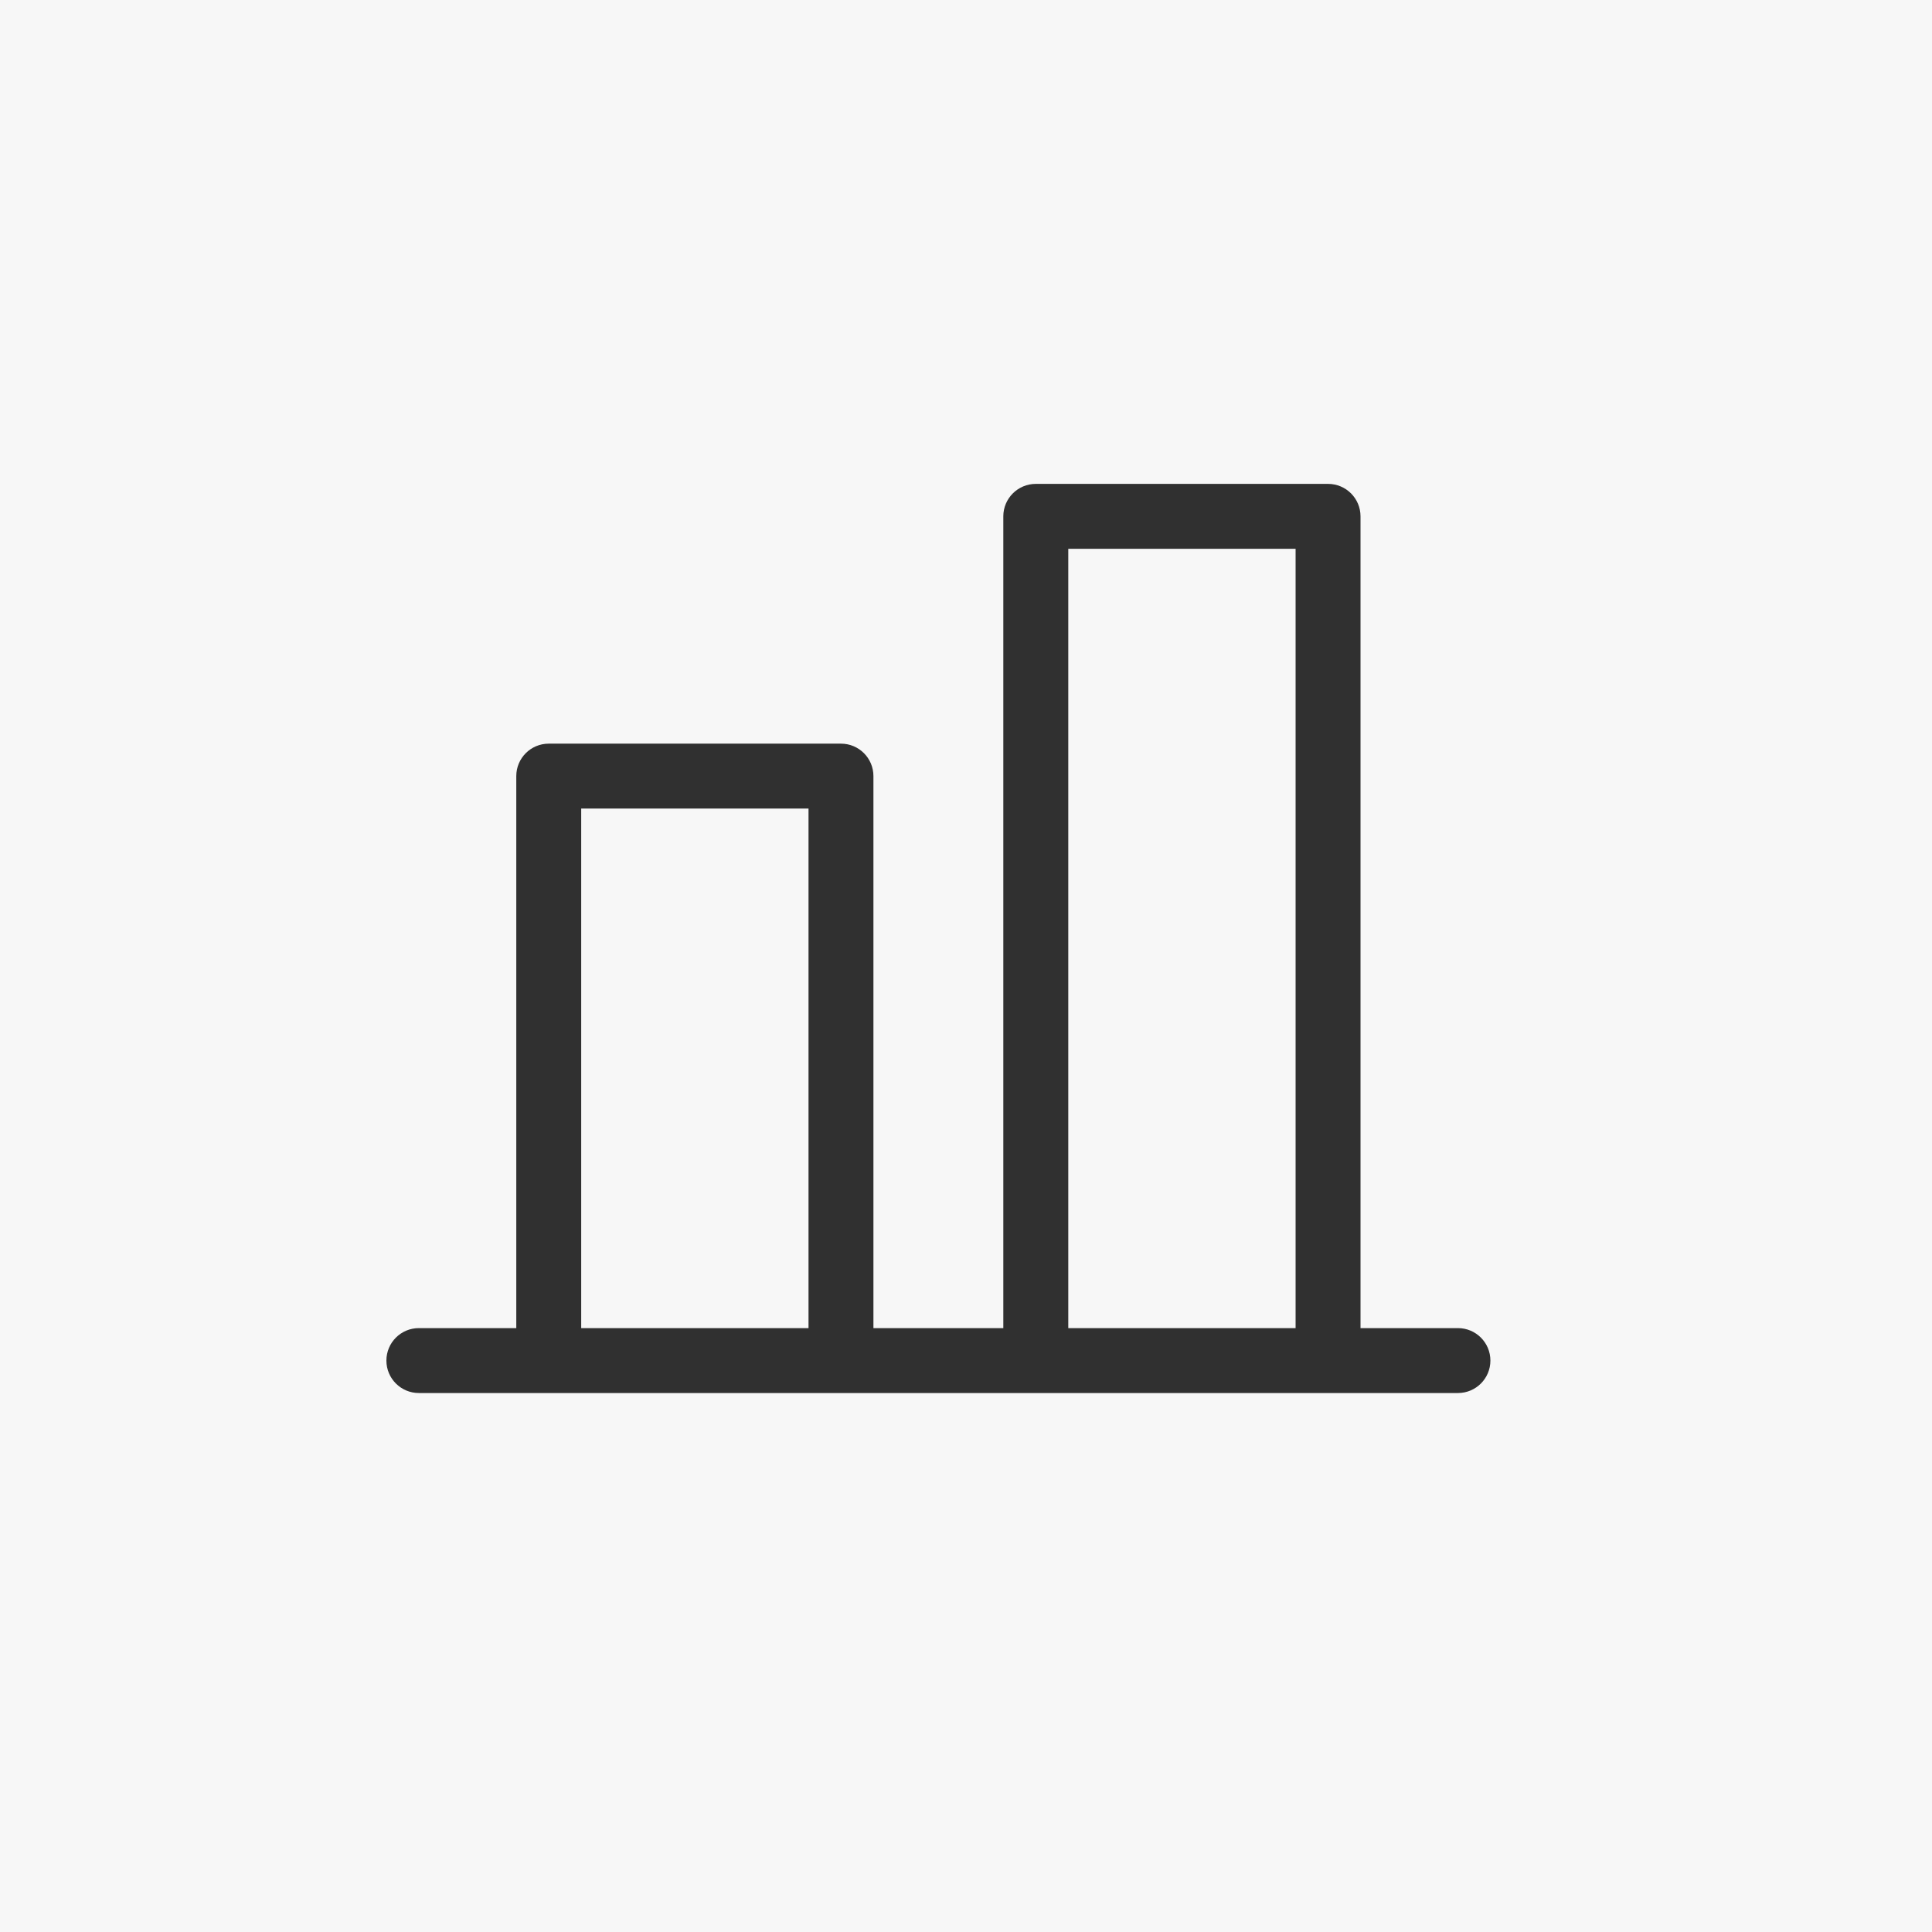 <svg width="35" height="35" viewBox="0 0 35 35" fill="none" xmlns="http://www.w3.org/2000/svg">
<rect width="35" height="35" fill="#F7F7F7"/>
<g clip-path="url(#clip0_151_3556)">
<path d="M24.647 24.06H26.412C26.737 24.06 27 24.323 27 24.648C27 24.973 26.737 25.236 26.412 25.236H7.588C7.263 25.236 7 24.973 7 24.648C7 24.323 7.263 24.06 7.588 24.06H9.353V14.06C9.353 13.735 9.616 13.472 9.941 13.472H15.235C15.56 13.472 15.823 13.735 15.823 14.06V24.06H18.176V9.354C18.176 9.029 18.44 8.766 18.765 8.766H24.059C24.384 8.766 24.647 9.029 24.647 9.354V24.06H24.647ZM10.529 14.648V24.06H14.647V14.648H10.529ZM19.353 9.942V24.06H23.471V9.942H19.353Z" fill="#303030"/>
</g>
<defs>
<clipPath id="clip0_151_3556">
<rect width="20" height="20" fill="white" transform="translate(7 7)"/>
</clipPath>
</defs>
</svg>
